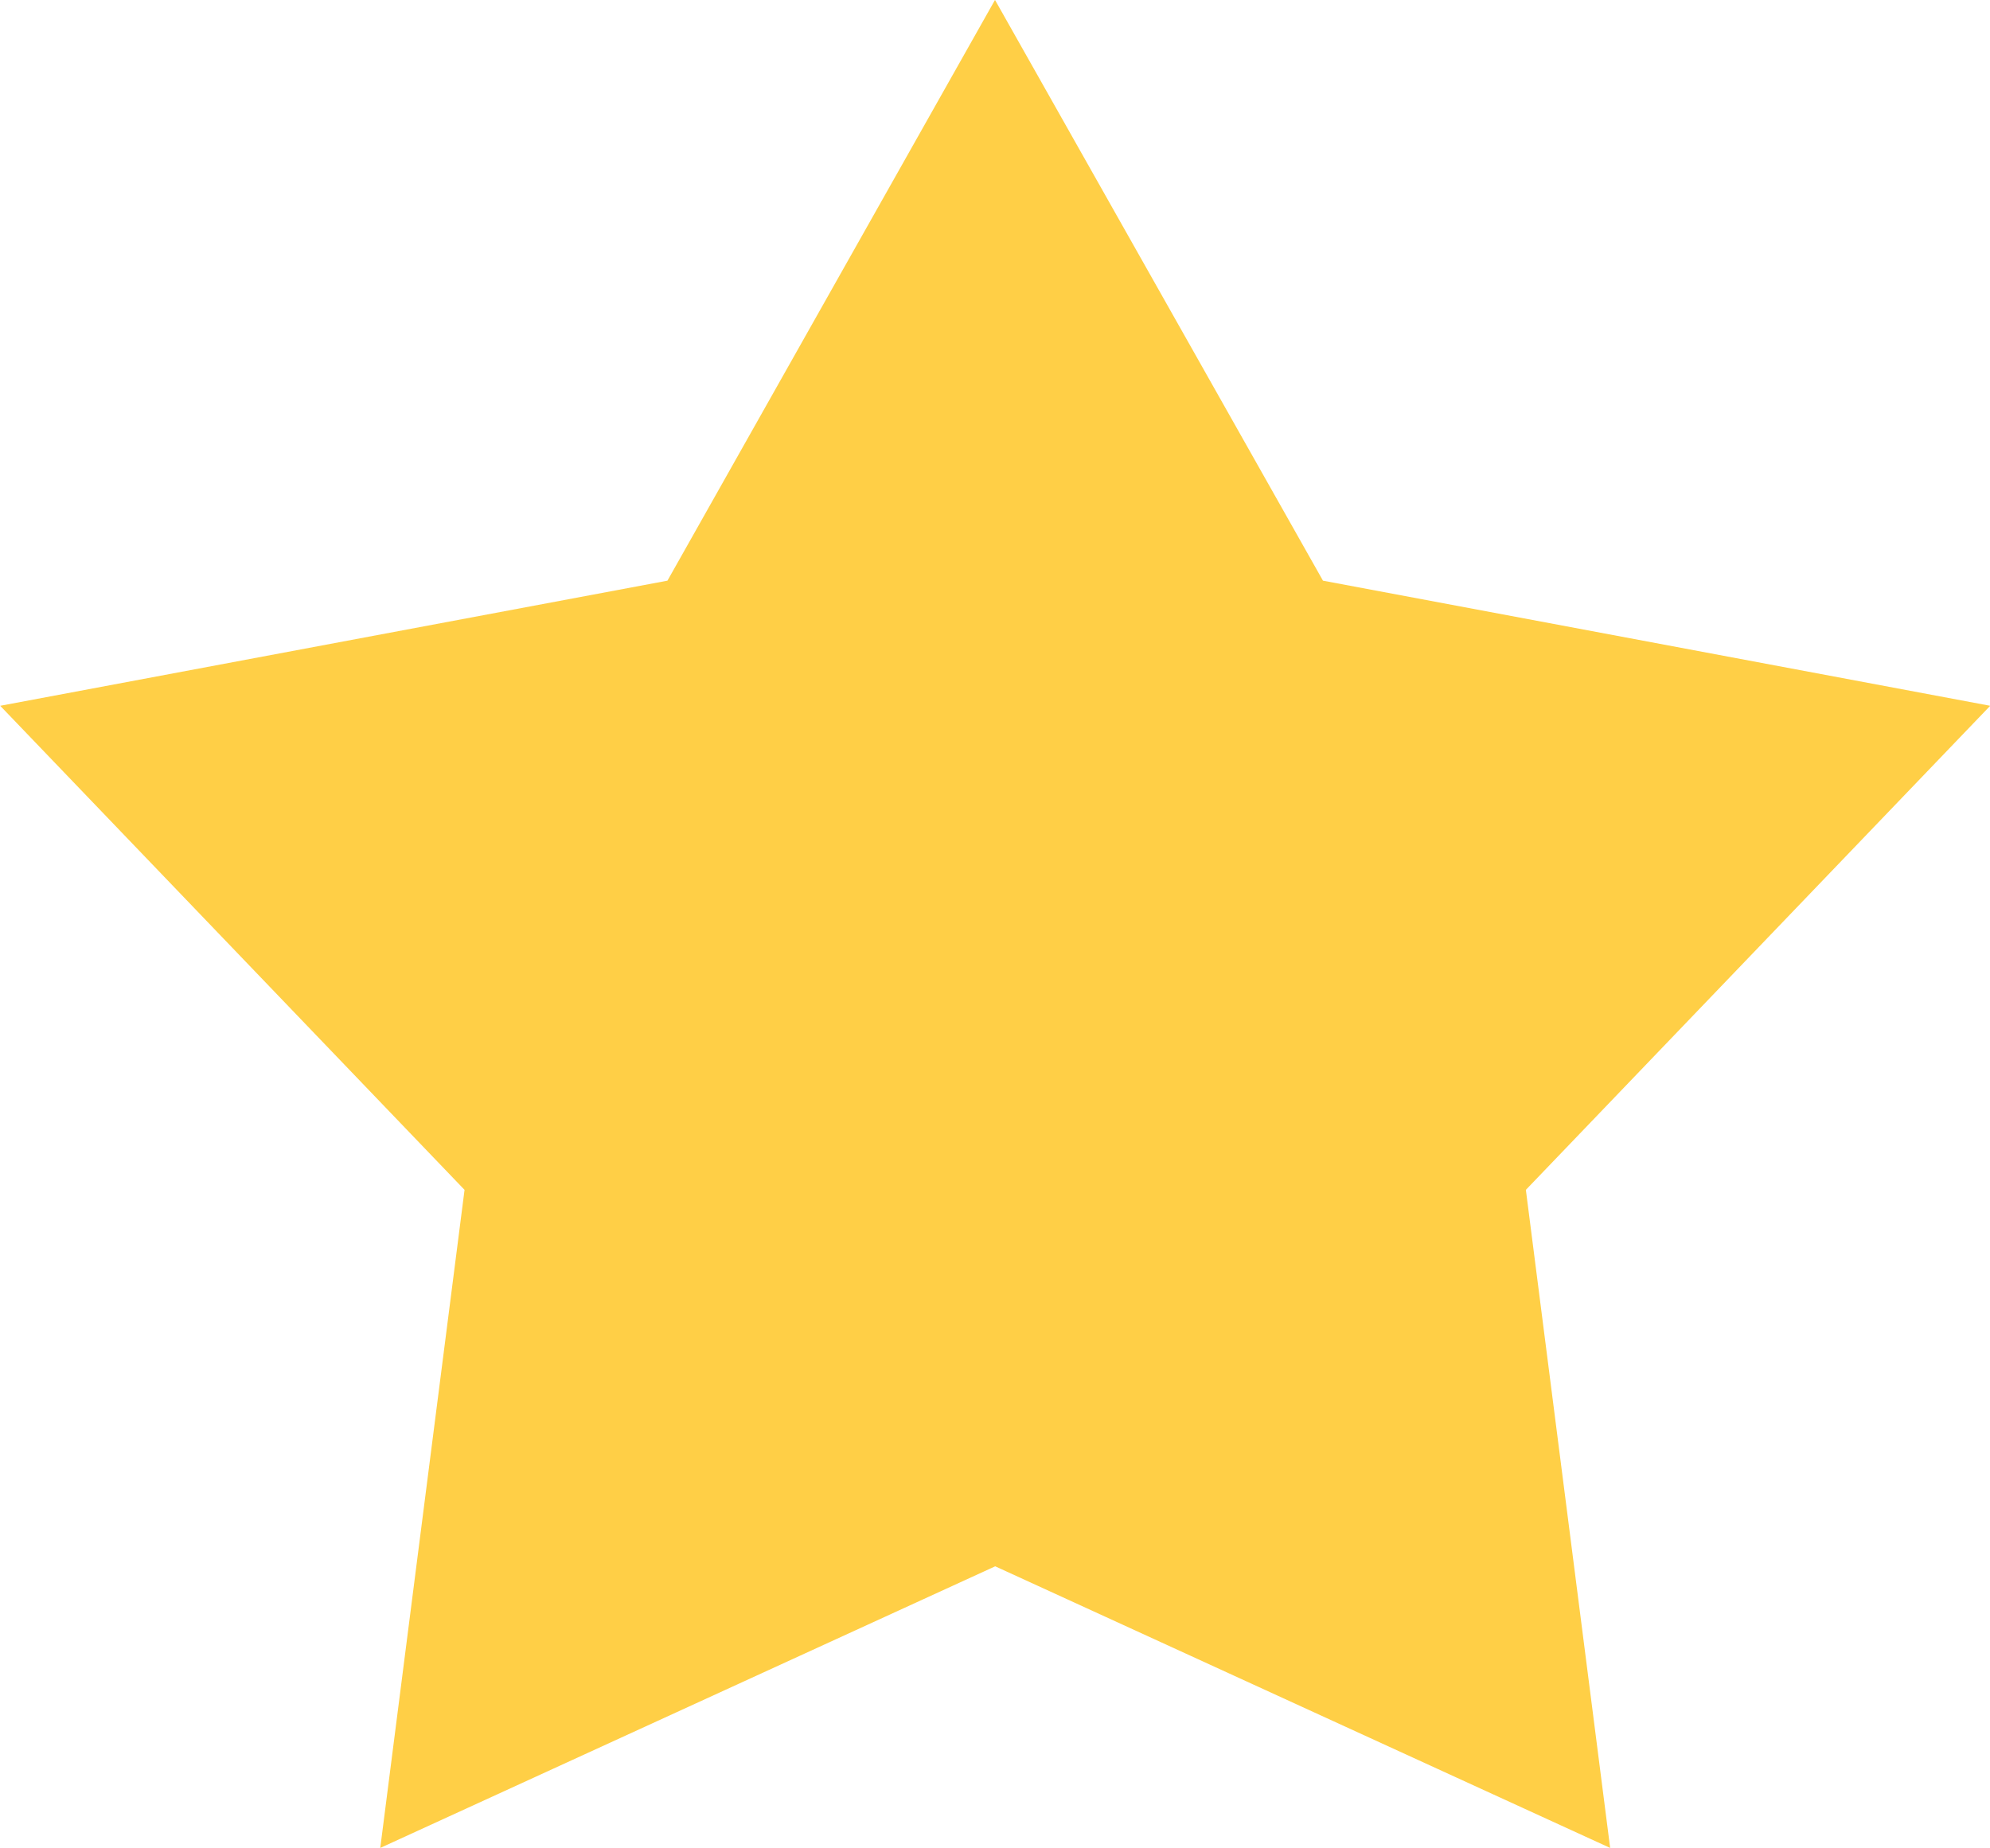 <svg xmlns="http://www.w3.org/2000/svg" width="29.228" height="27.147" viewBox="0 0 29.228 27.147">
  <path id="Shape_1_copy_2" data-name="Shape 1 copy 2" d="M354.686,438l4.817,8.531,9.8,1.838-6.82,7.111,1.238,9.667-9.032-4.137-9.032,4.137,1.238-9.667-6.82-7.111,9.8-1.838L354.686,438" transform="translate(-340.072 -438.001)" fill="#ffca32" opacity="0.902"/>
</svg>
